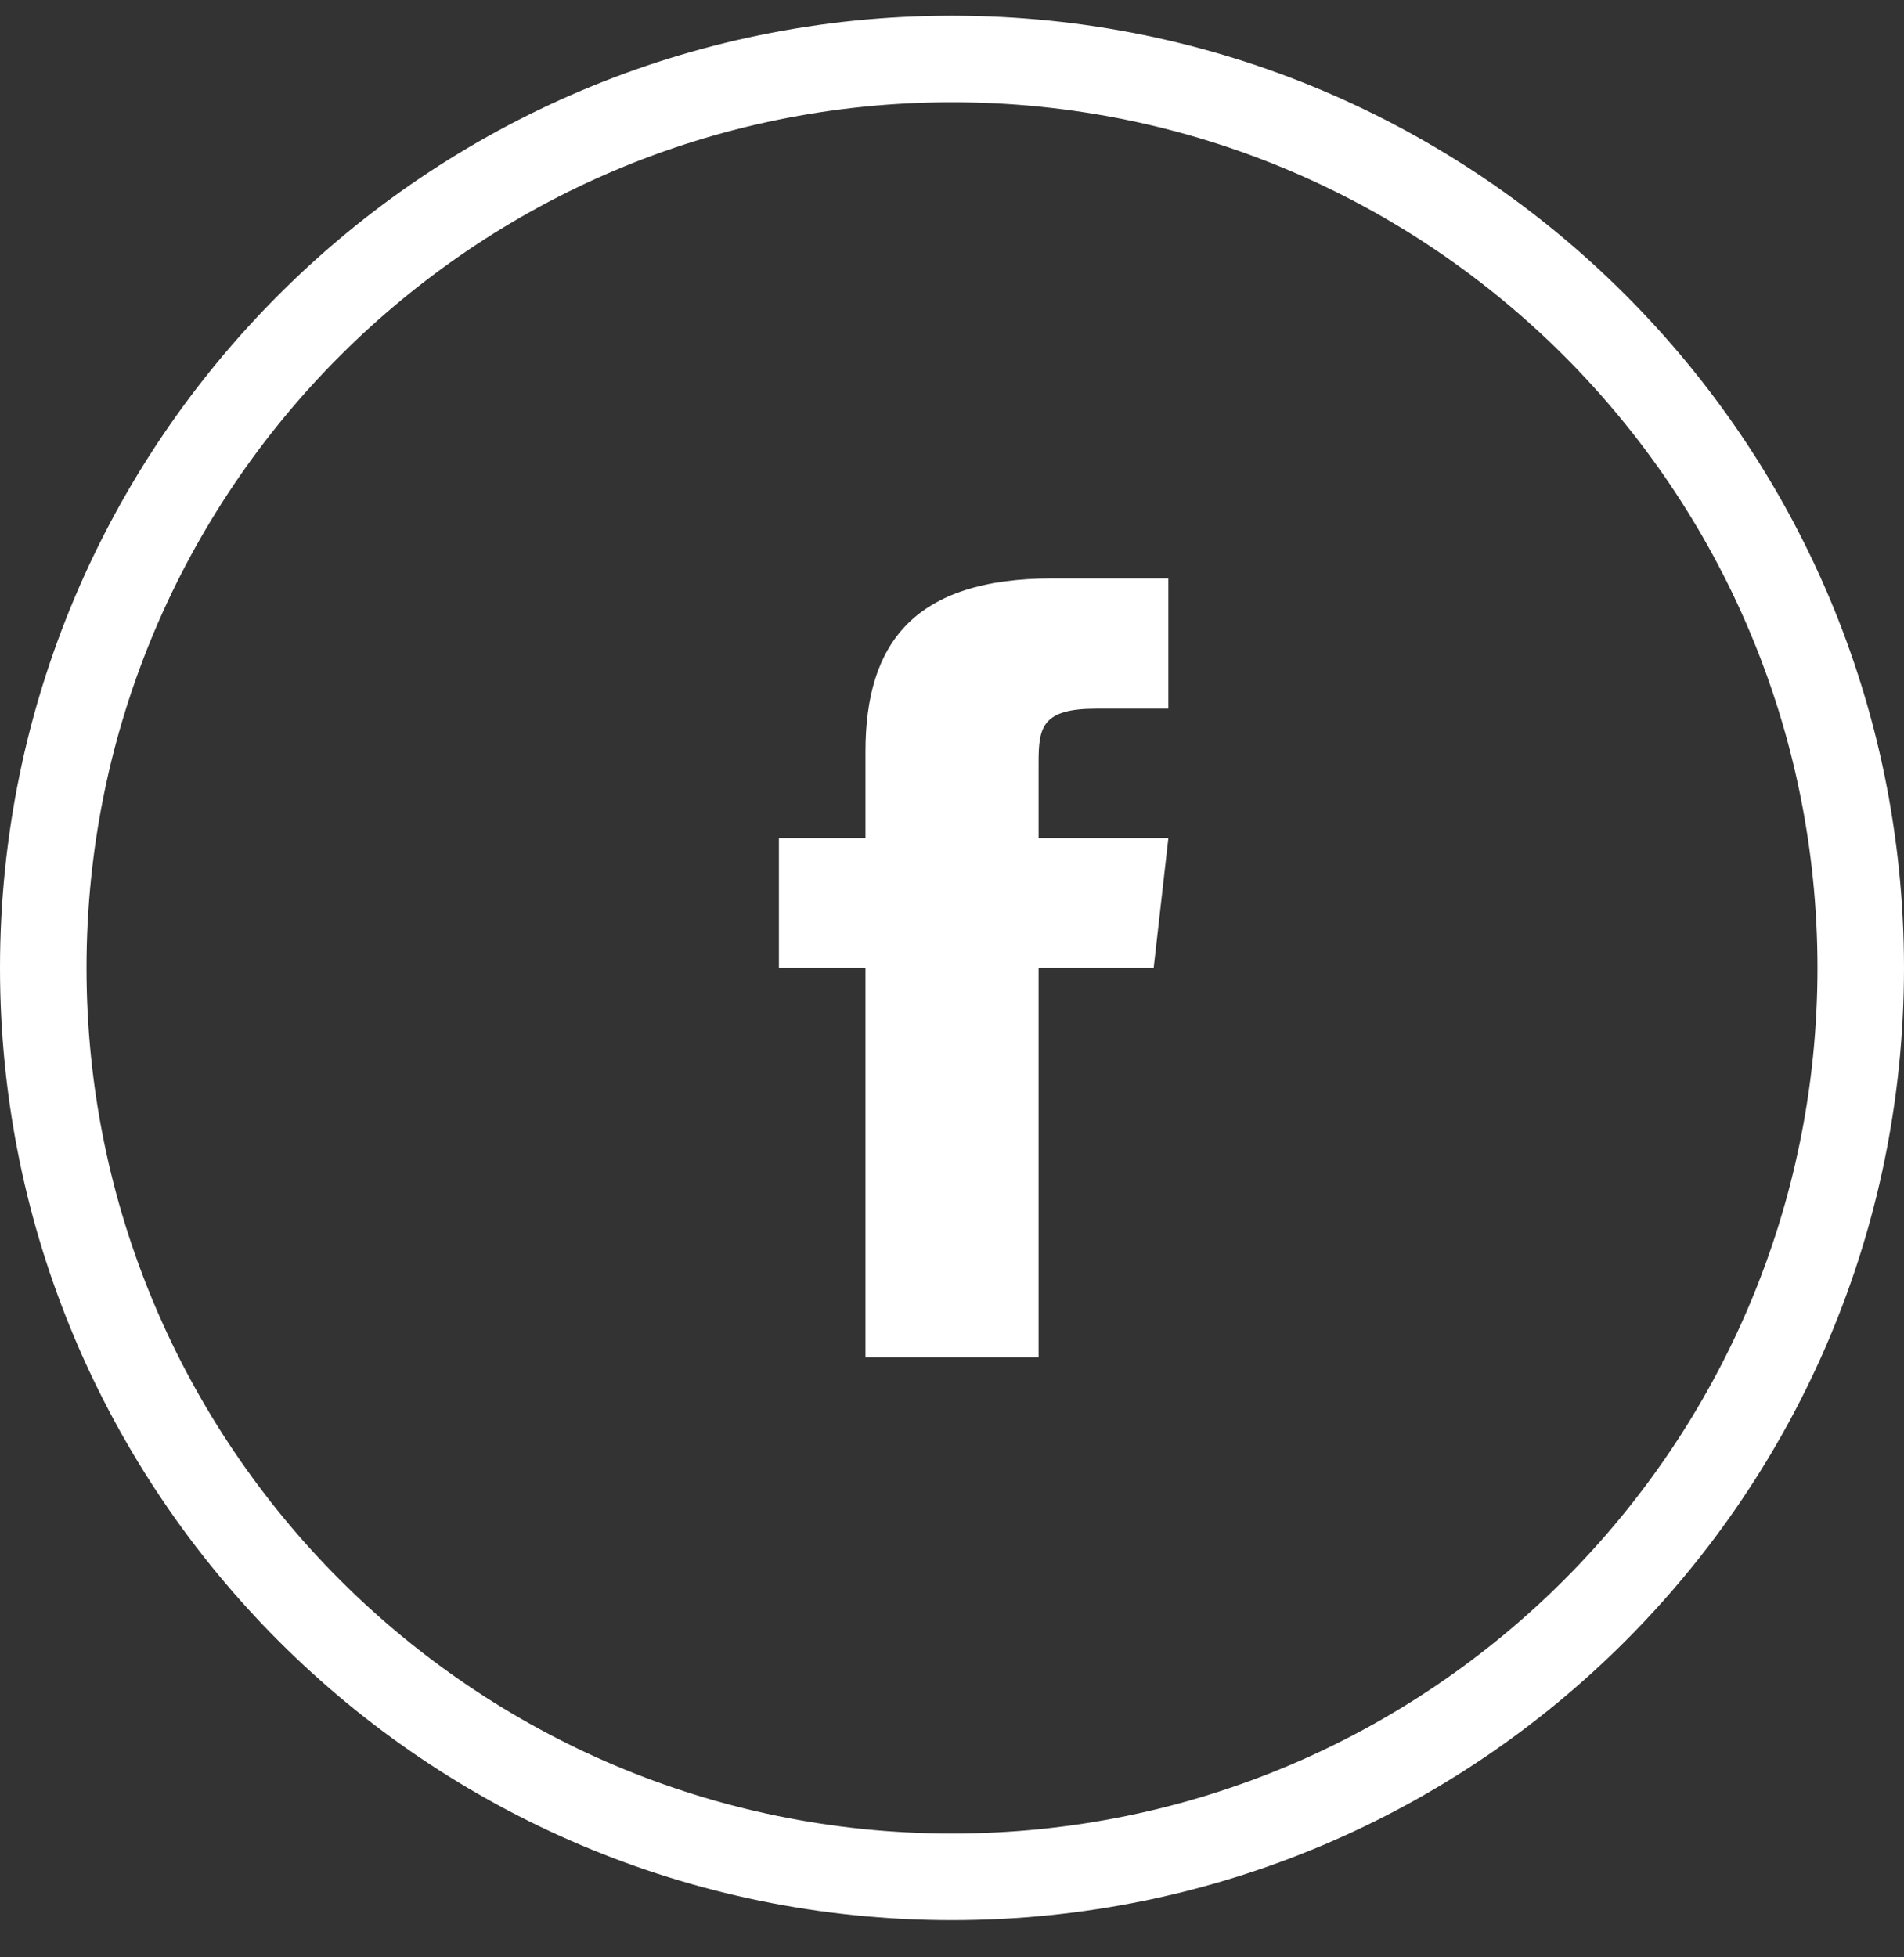 <svg width="36" height="37" viewBox="0 0 36 37" fill="none" xmlns="http://www.w3.org/2000/svg">
<rect x="0" y="0" width="36" height="37" fill="#333333" stroke="none"/>
<path d="M16.364 14.206V15.843H14.727V18.297H16.364V25.661H19.637V18.297H21.813L22.091 15.843H19.637V14.411C19.637 13.748 19.702 13.396 20.725 13.396H22.091V10.934H19.898C17.28 10.934 16.364 12.161 16.364 14.206Z" fill="white"/>
<path d="M18 0.297C8.059 0.297 0 8.356 0 18.297C0 28.238 8.059 36.297 18 36.297C27.941 36.297 36 28.238 36 18.297C36 8.356 27.941 0.297 18 0.297ZM18 34.66C8.963 34.66 1.636 27.334 1.636 18.297C1.636 9.259 8.963 1.933 18 1.933C27.037 1.933 34.364 9.259 34.364 18.297C34.364 27.334 27.037 34.66 18 34.66Z" fill="white"/>
</svg>
